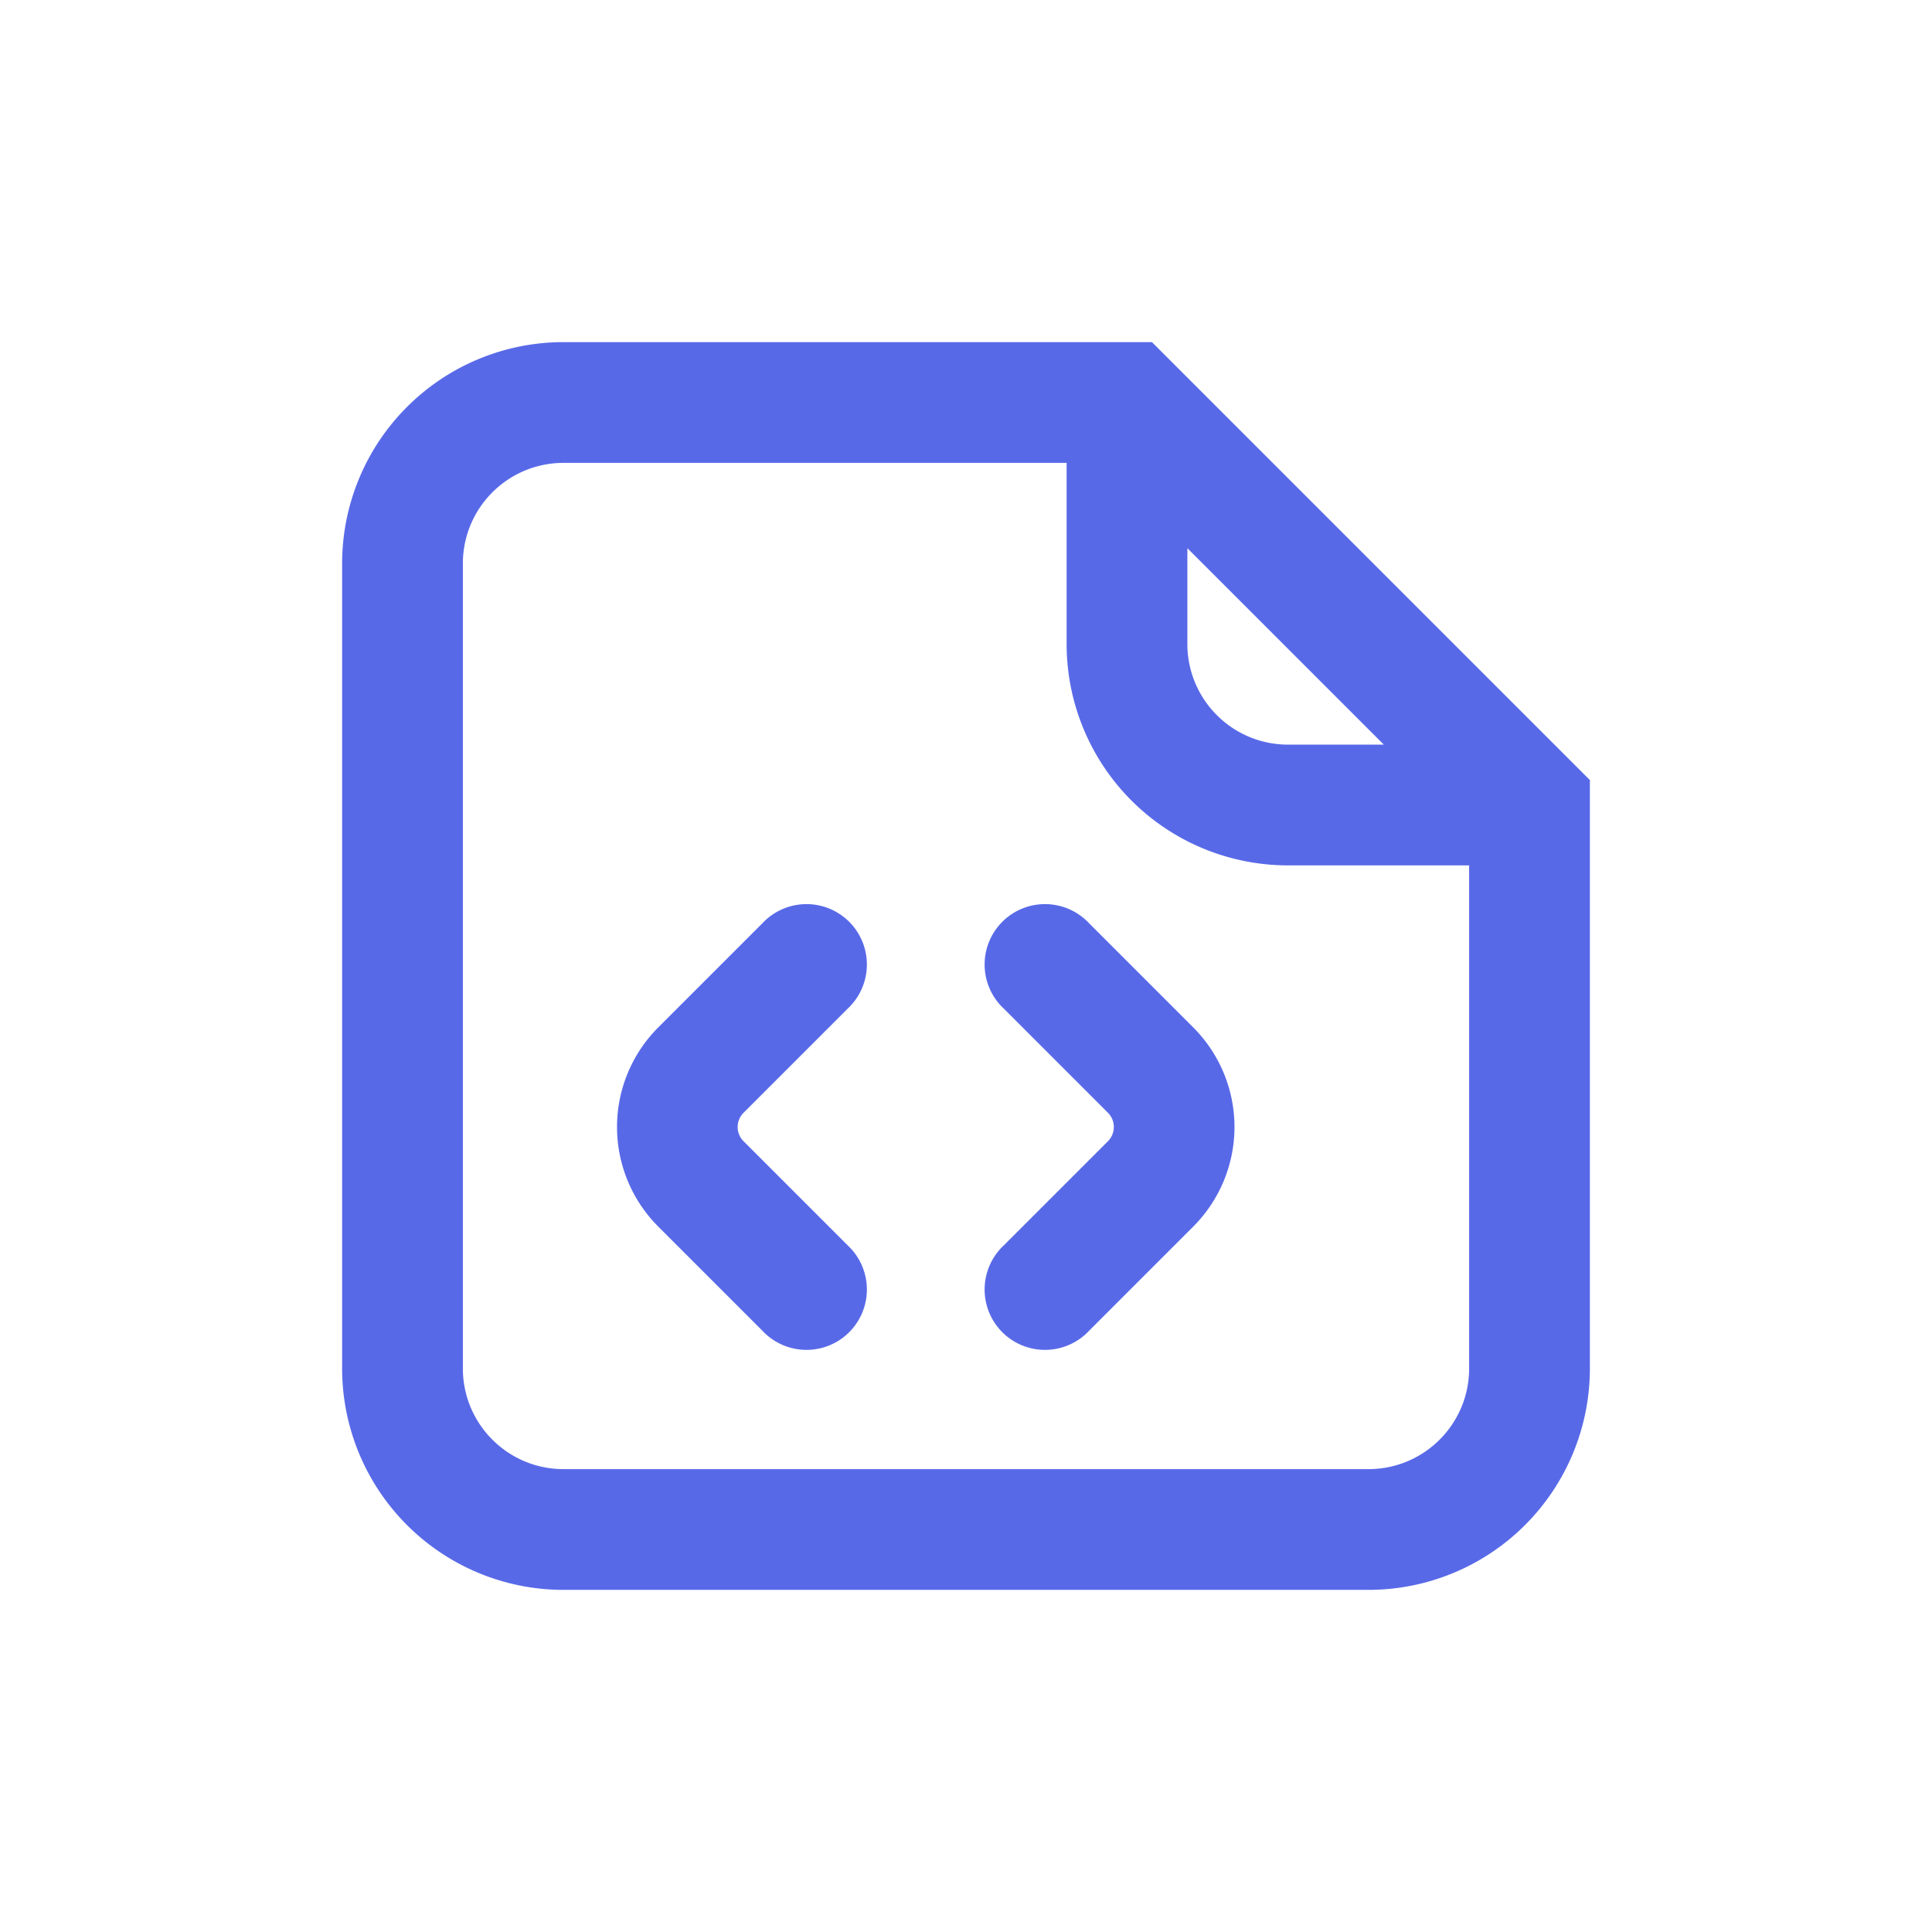<svg width="24" height="24" viewBox="0 0 24 24" fill="none" xmlns="http://www.w3.org/2000/svg"><path d="M19 10h.75v-.31l-.22-.22L19 10zm-5-5l.53-.53-.22-.22H14V5zm-3.47 7.53a.75.75 0 10-1.06-1.06l1.06 1.06zm-1.823.763l.53.53-.53-.53zm0 1.414l.53-.53-.53.53zm.763 1.823a.75.75 0 101.06-1.06l-1.06 1.06zm4.06-5.06a.75.75 0 10-1.06 1.06l1.06-1.06zm.763 1.823l-.53.53.53-.53zm0 1.414l-.53-.53.53.53zm-1.823.763a.75.75 0 101.06 1.06l-1.06-1.06zM17 18.25H7v1.5h10v-1.5zM5.75 17V7h-1.5v10h1.5zm12.5-7v7h1.5v-7h-1.5zM14 4.25H7v1.5h7v-1.5zm-7 14c-.69 0-1.25-.56-1.25-1.25h-1.5A2.75 2.75 0 007 19.75v-1.5zm10 1.5A2.75 2.75 0 0019.75 17h-1.5c0 .69-.56 1.25-1.25 1.25v1.5zM5.75 7c0-.69.56-1.25 1.25-1.25v-1.5A2.75 2.75 0 004.25 7h1.5zM19 9.25h-3v1.5h3v-1.5zM14.75 8V5h-1.5v3h1.5zM16 9.25c-.69 0-1.25-.56-1.25-1.25h-1.5A2.75 2.75 0 0016 10.75v-1.5zm-6.53 2.22l-1.293 1.293 1.06 1.06 1.293-1.293-1.06-1.06zm-1.293 3.767L9.47 16.53l1.06-1.06-1.293-1.293-1.06 1.06zm0-2.474a1.75 1.75 0 000 2.474l1.06-1.06a.25.25 0 010-.354l-1.06-1.06zm4.293-.233l1.293 1.293 1.06-1.06-1.293-1.293-1.06 1.06zm1.293 1.647L12.47 15.47l1.06 1.06 1.293-1.293-1.06-1.06zm0-.354a.25.25 0 010 .354l1.06 1.06a1.75 1.75 0 000-2.474l-1.06 1.06zM13.47 5.53l5 5 1.06-1.06-5-5-1.06 1.06z" fill="#5869E8"/></svg>